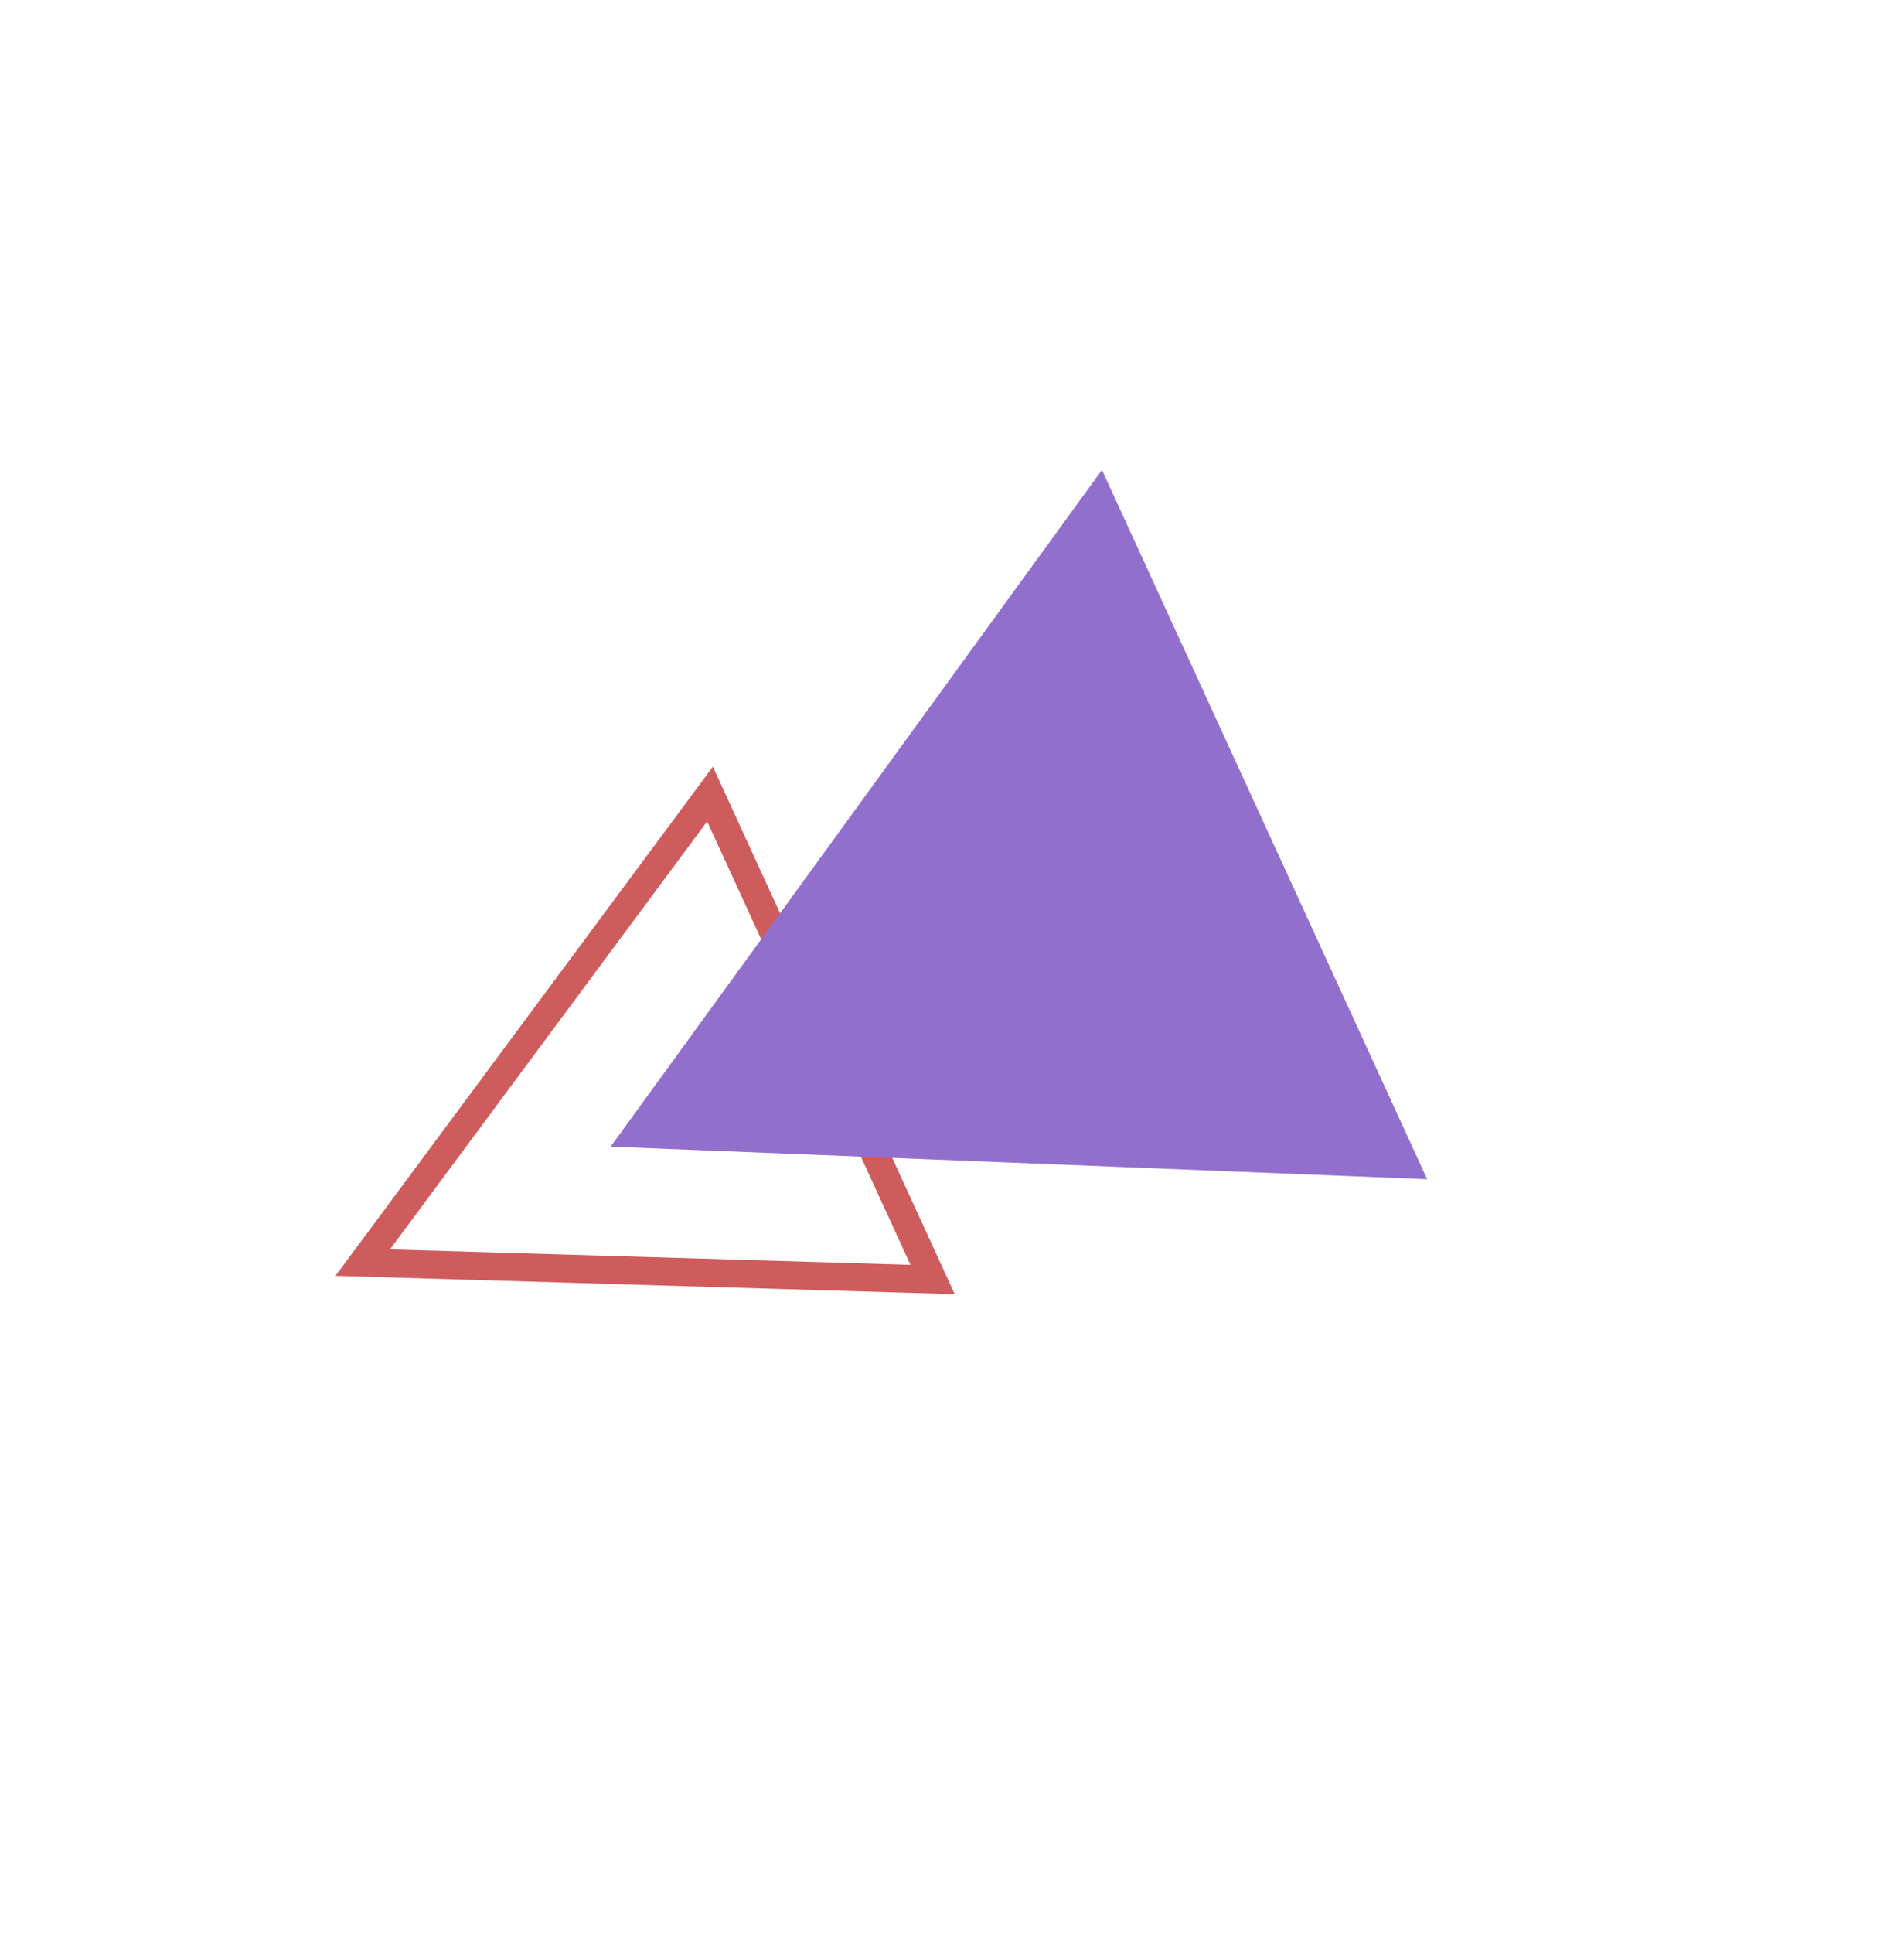 <svg width="68" height="69" viewBox="0 0 68 69" fill="none" xmlns="http://www.w3.org/2000/svg">
<path d="M33.307 45.677L12.955 45.074L25.358 28.347L33.307 45.677Z" stroke="#CF5C5D"/>
<path d="M50.177 41.566L22.762 40.472L39.258 17.761L50.177 41.566Z" fill="#926FCD" stroke="#926FCD"/>
</svg>
